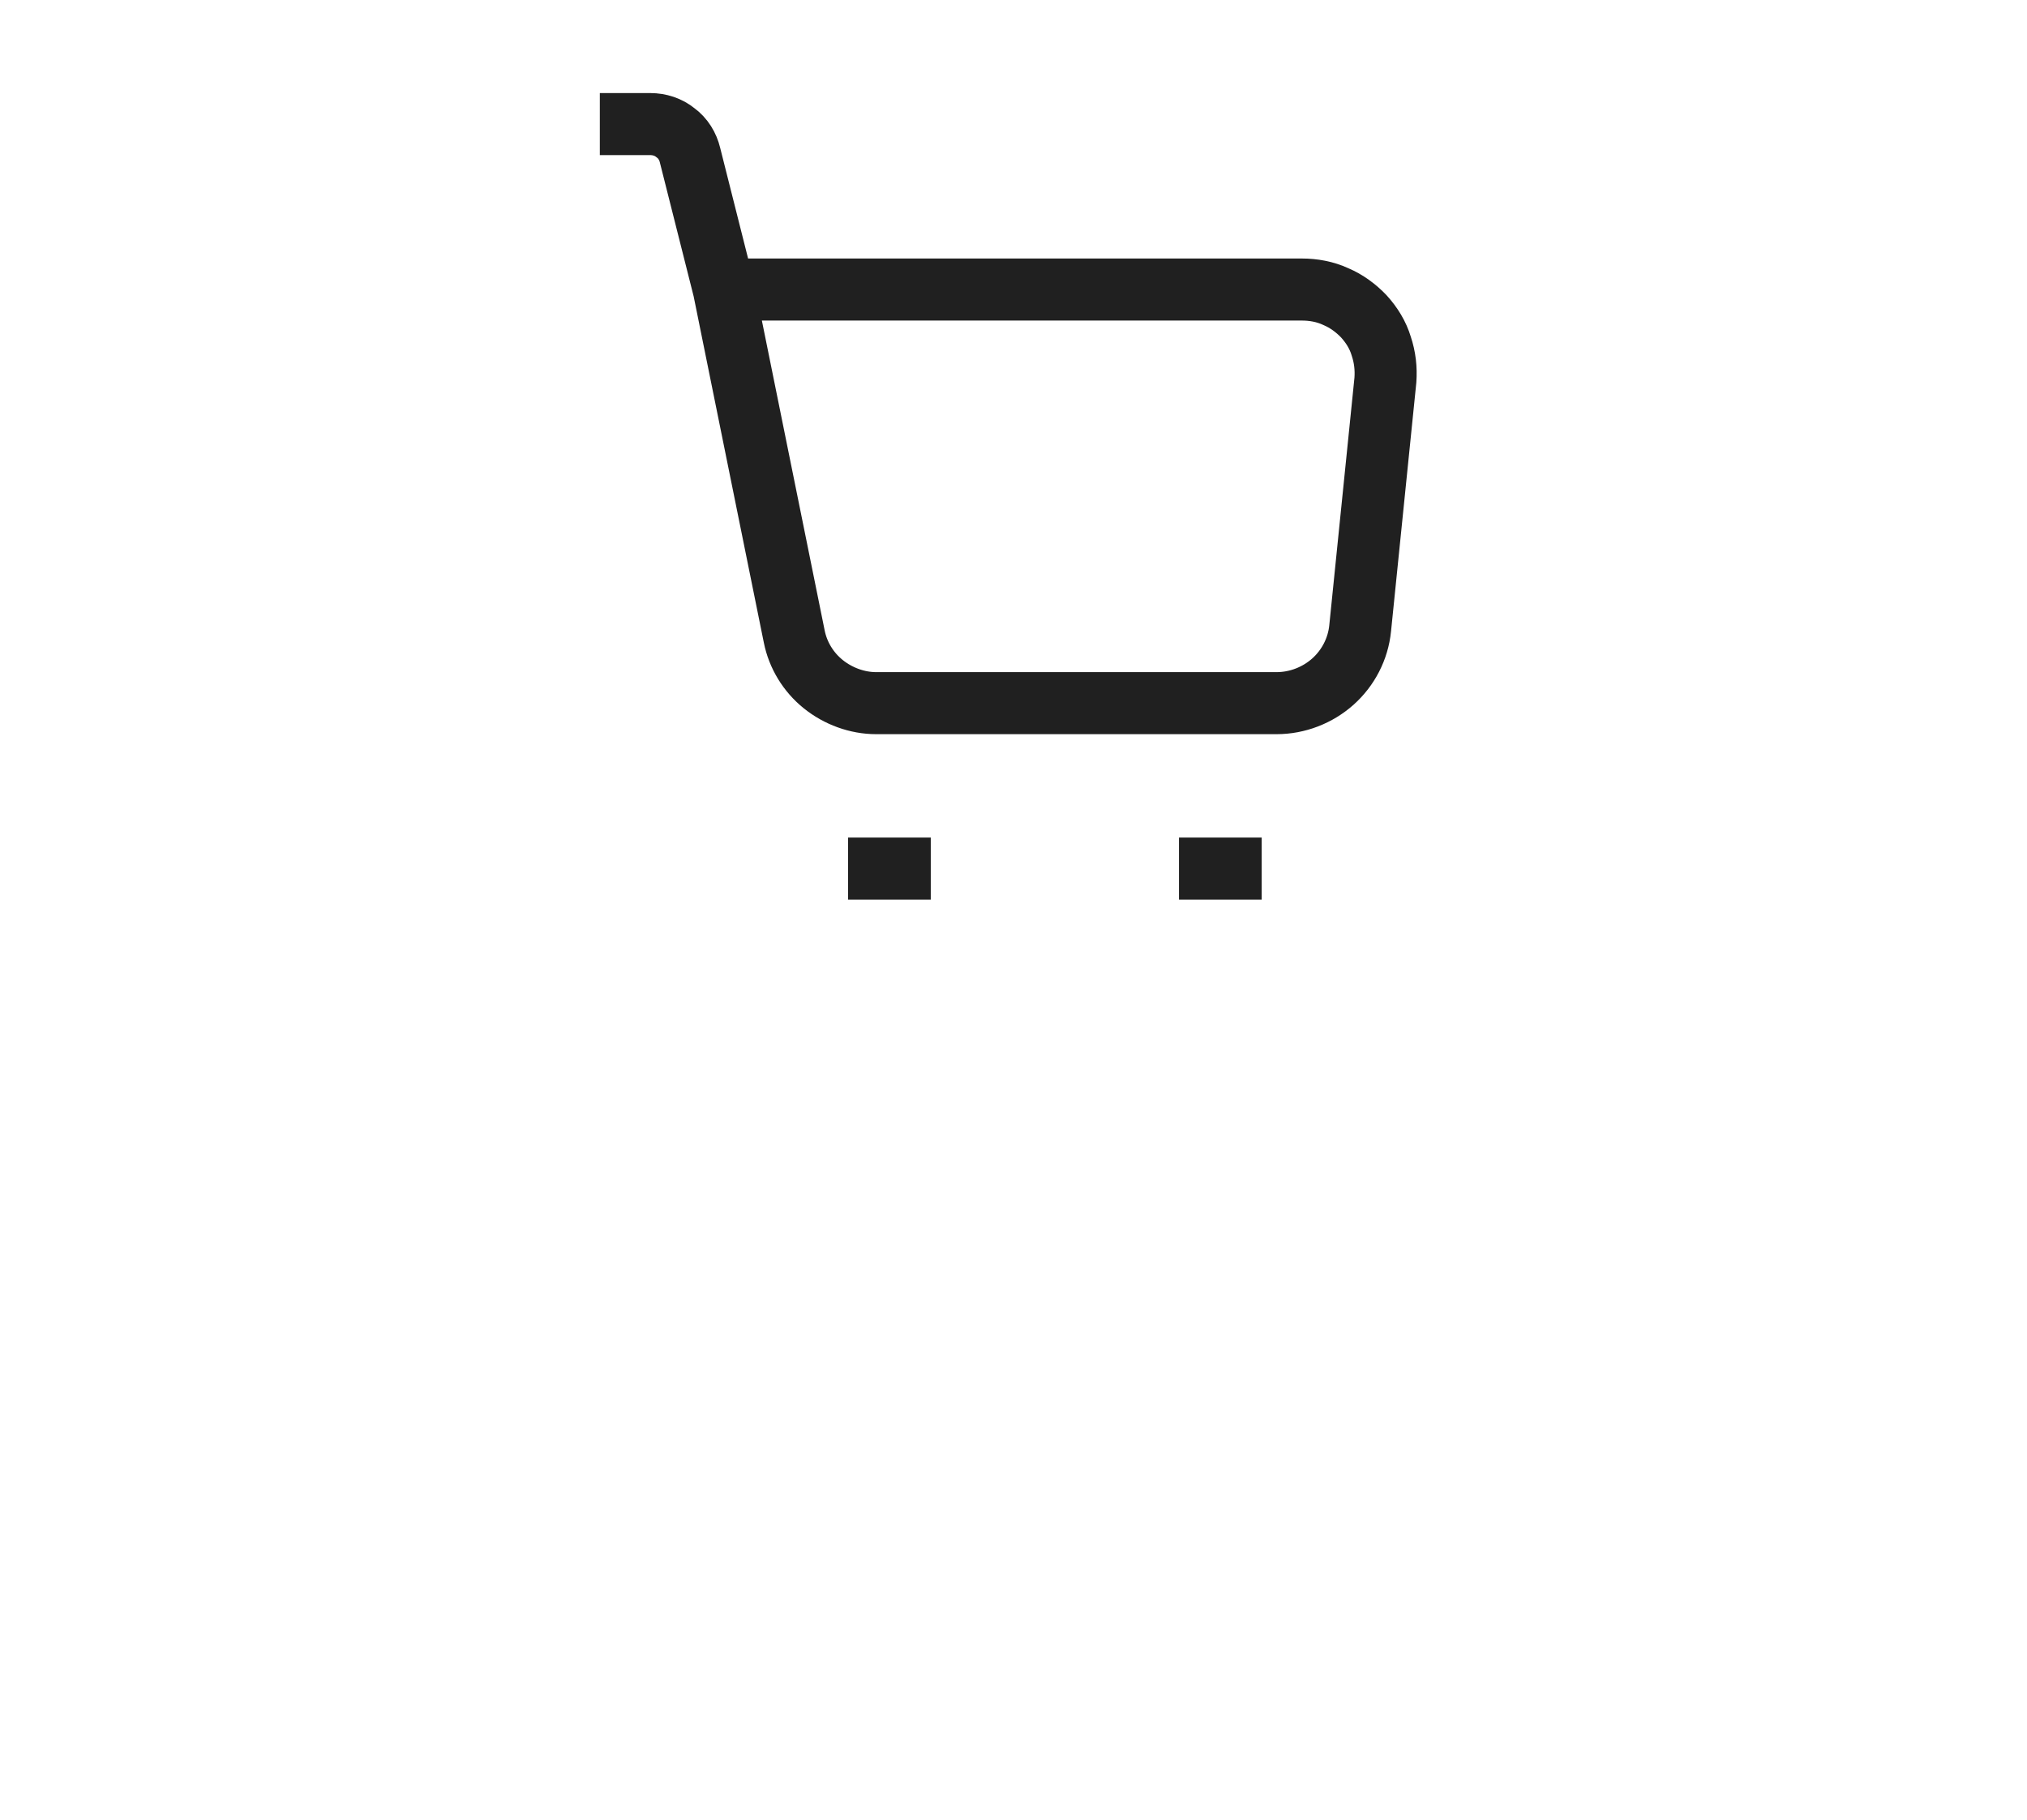 <svg width="49" height="44" viewBox="0 0 49 44" fill="none" xmlns="http://www.w3.org/2000/svg" xmlns:xlink="http://www.w3.org/1999/xlink">
	<desc>
			Created with Pixso.
	</desc>
	<defs>
		<clipPath id="clip23_16543">
			<rect id="24/ basket" width="24" height="24" transform="translate(12.5 0)" fill="white" fill-opacity="0"/>
		</clipPath>
	</defs>
	<g clip-path="url(#clip23_16543)">
		<path id="Vector" d="M17.5 7L31.47 7C31.75 7 32.03 7.05 32.29 7.17C32.55 7.28 32.78 7.45 32.97 7.65C33.16 7.86 33.31 8.1 33.39 8.37C33.48 8.64 33.51 8.91 33.49 9.19L32.88 15.19C32.83 15.69 32.59 16.15 32.22 16.48C31.85 16.81 31.36 17 30.86 17L21.18 17C20.72 17 20.26 16.83 19.9 16.54C19.54 16.25 19.29 15.84 19.2 15.39L17.5 7L16.68 3.75C16.63 3.54 16.51 3.34 16.33 3.21C16.16 3.07 15.94 3 15.72 3L14.5 3M20.5 21L22.5 21M28.5 21L30.5 21" stroke="#202020" stroke-opacity="1" stroke-width="1.5" stroke-linejoin="round"/>
	</g>
</svg>
